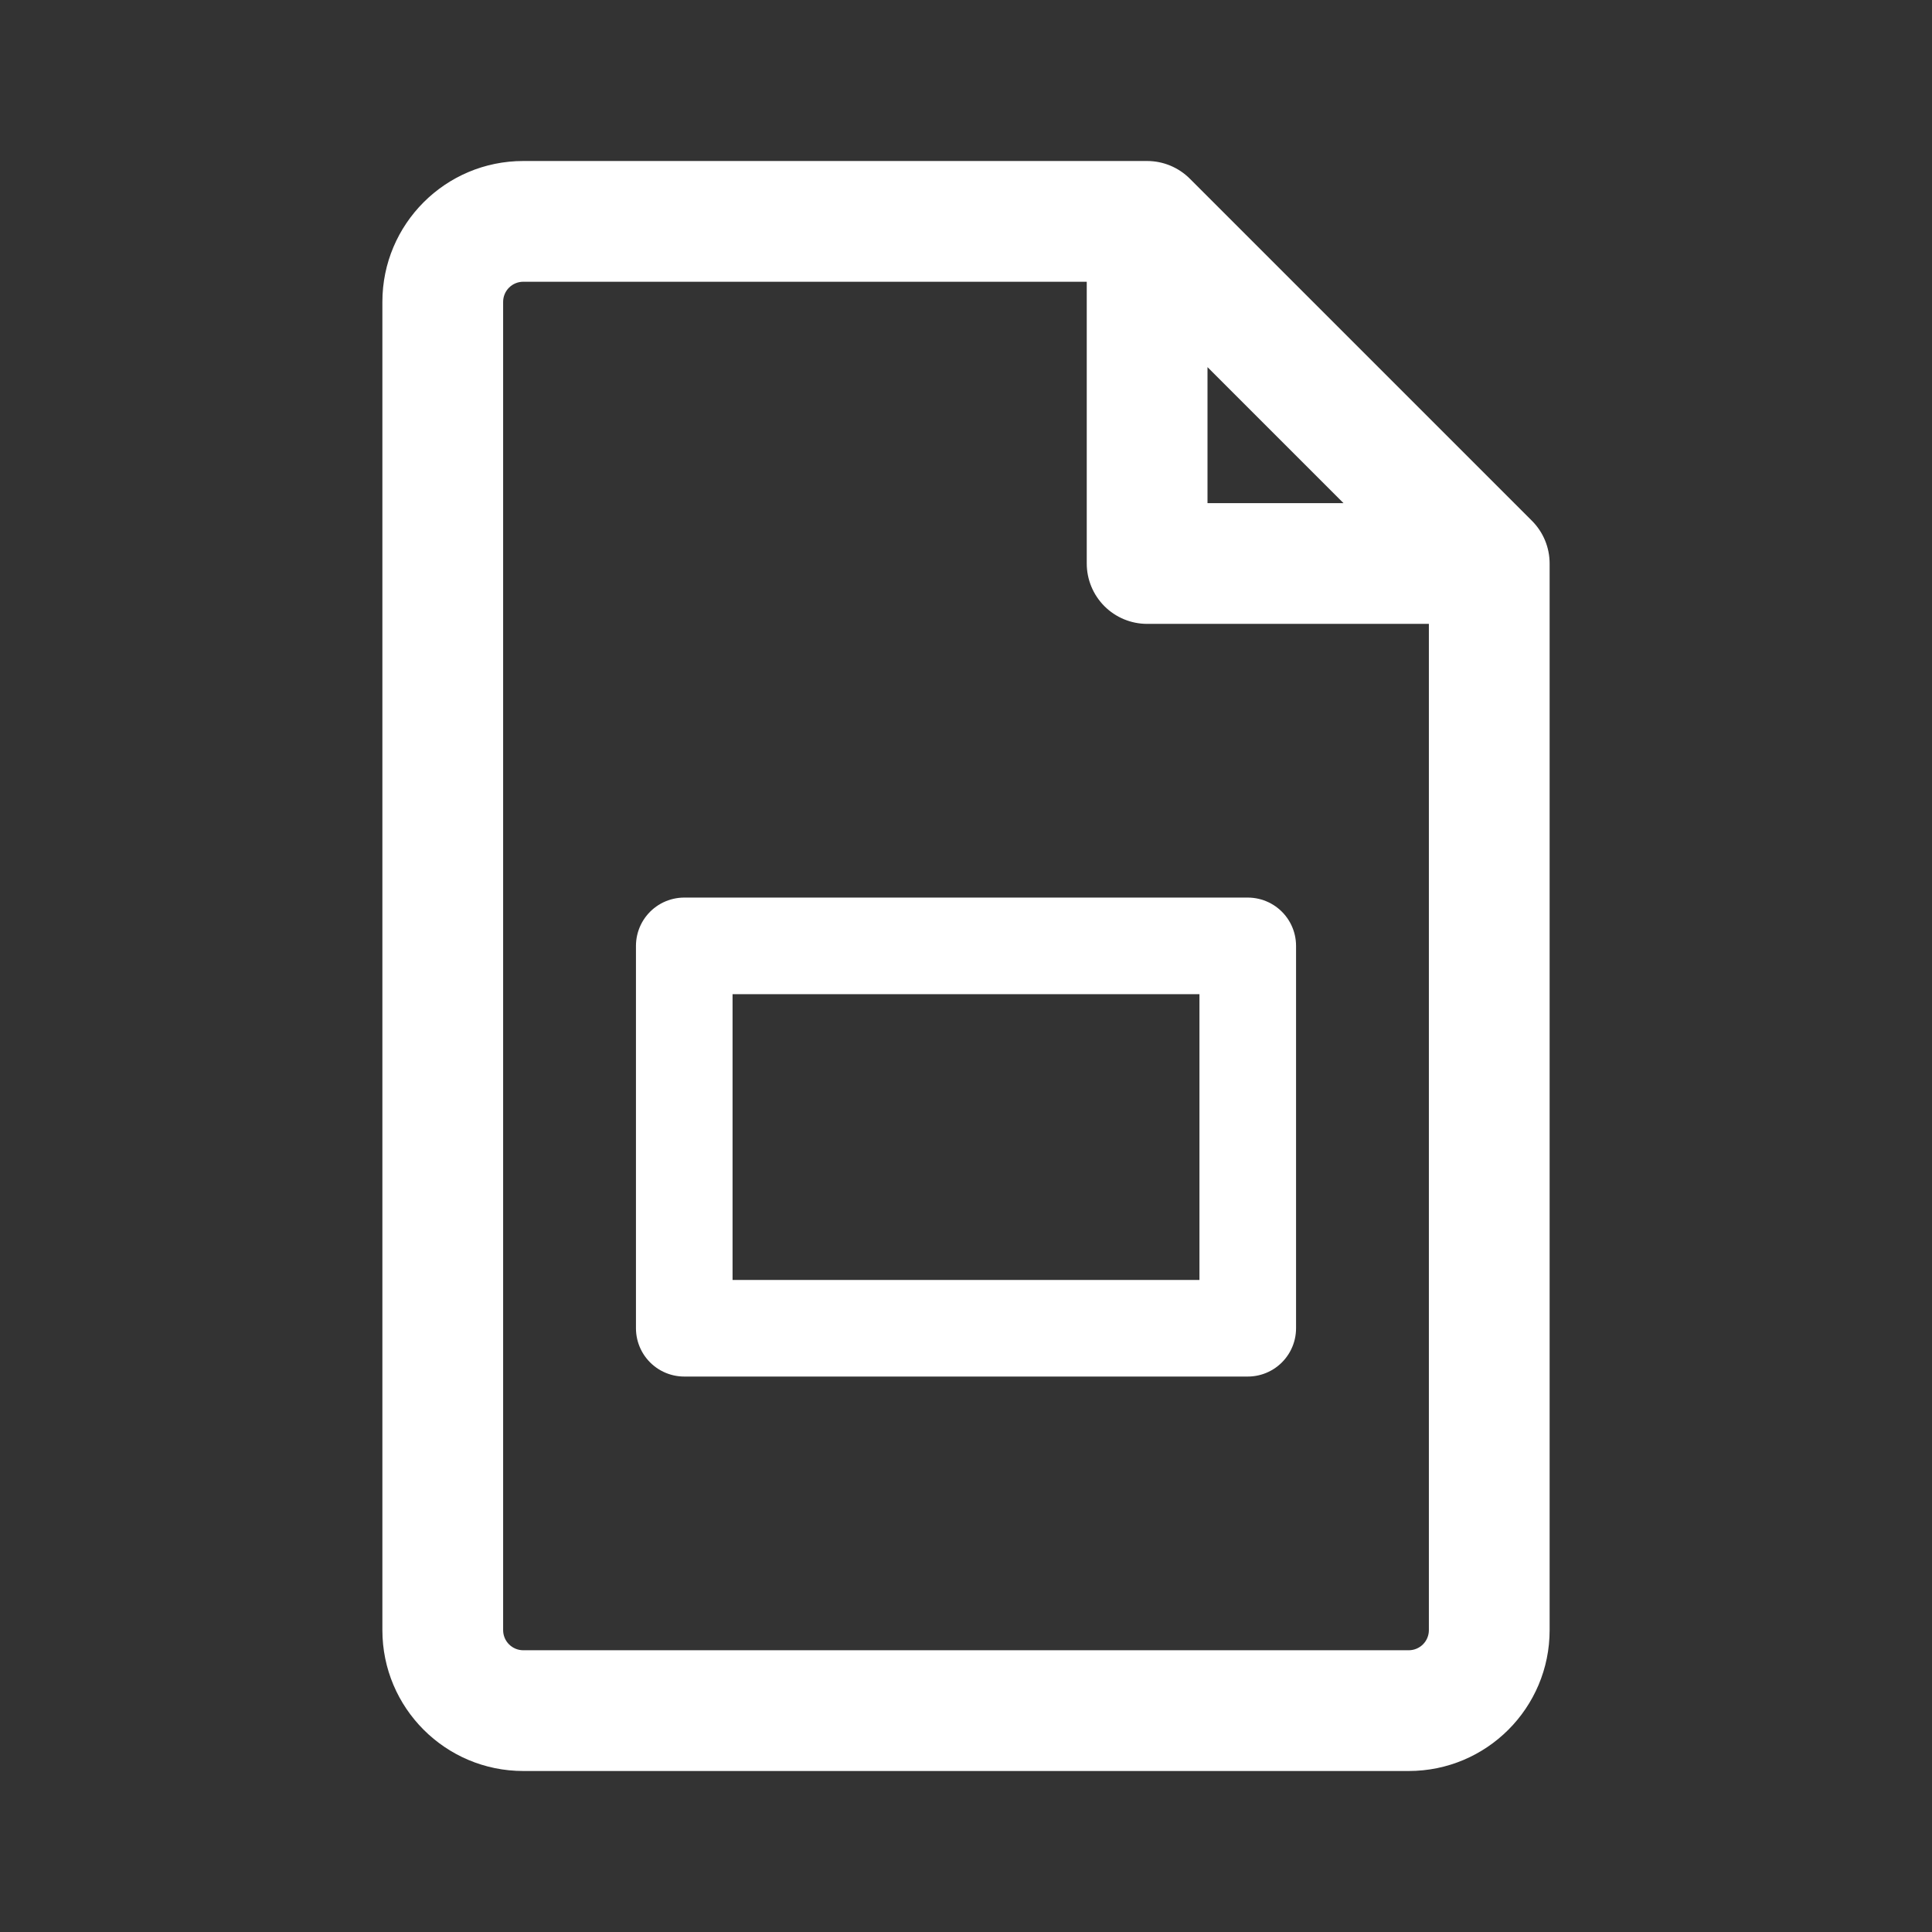 <svg width="200" height="200" viewBox="0 0 200 200" fill="none" xmlns="http://www.w3.org/2000/svg">
<rect x="0" y="0" width="200" height="200" fill="#333333" stroke="none"/>
<path d="M100 97.917H70.834V137.5H129.167V97.917H100Z" stroke="white" stroke-width="10" stroke-linejoin="round"/>
<path fill-rule="evenodd" clip-rule="evenodd" d="M54.167 29.167C53.614 29.167 53.084 29.386 52.694 29.777C52.303 30.168 52.084 30.697 52.084 31.25V168.75C52.084 169.302 52.303 169.832 52.694 170.223C53.084 170.614 53.614 170.833 54.167 170.833H145.833C146.386 170.833 146.916 170.614 147.307 170.223C147.697 169.832 147.917 169.302 147.917 168.75V64.583H118.75C117.093 64.583 115.503 63.925 114.331 62.753C113.159 61.581 112.5 59.991 112.5 58.333V29.167H54.167ZM125 38.005L139.078 52.083H125V38.005ZM39.584 31.25C39.584 23.196 46.113 16.667 54.167 16.667H118.75C120.407 16.667 121.997 17.325 123.17 18.497L158.587 53.913C159.167 54.494 159.627 55.183 159.941 55.941C160.255 56.7 160.417 57.513 160.417 58.333V168.75C160.417 176.804 153.888 183.333 145.833 183.333H54.167C46.113 183.333 39.584 176.804 39.584 168.75V31.25Z" fill="white"/>
</svg>
